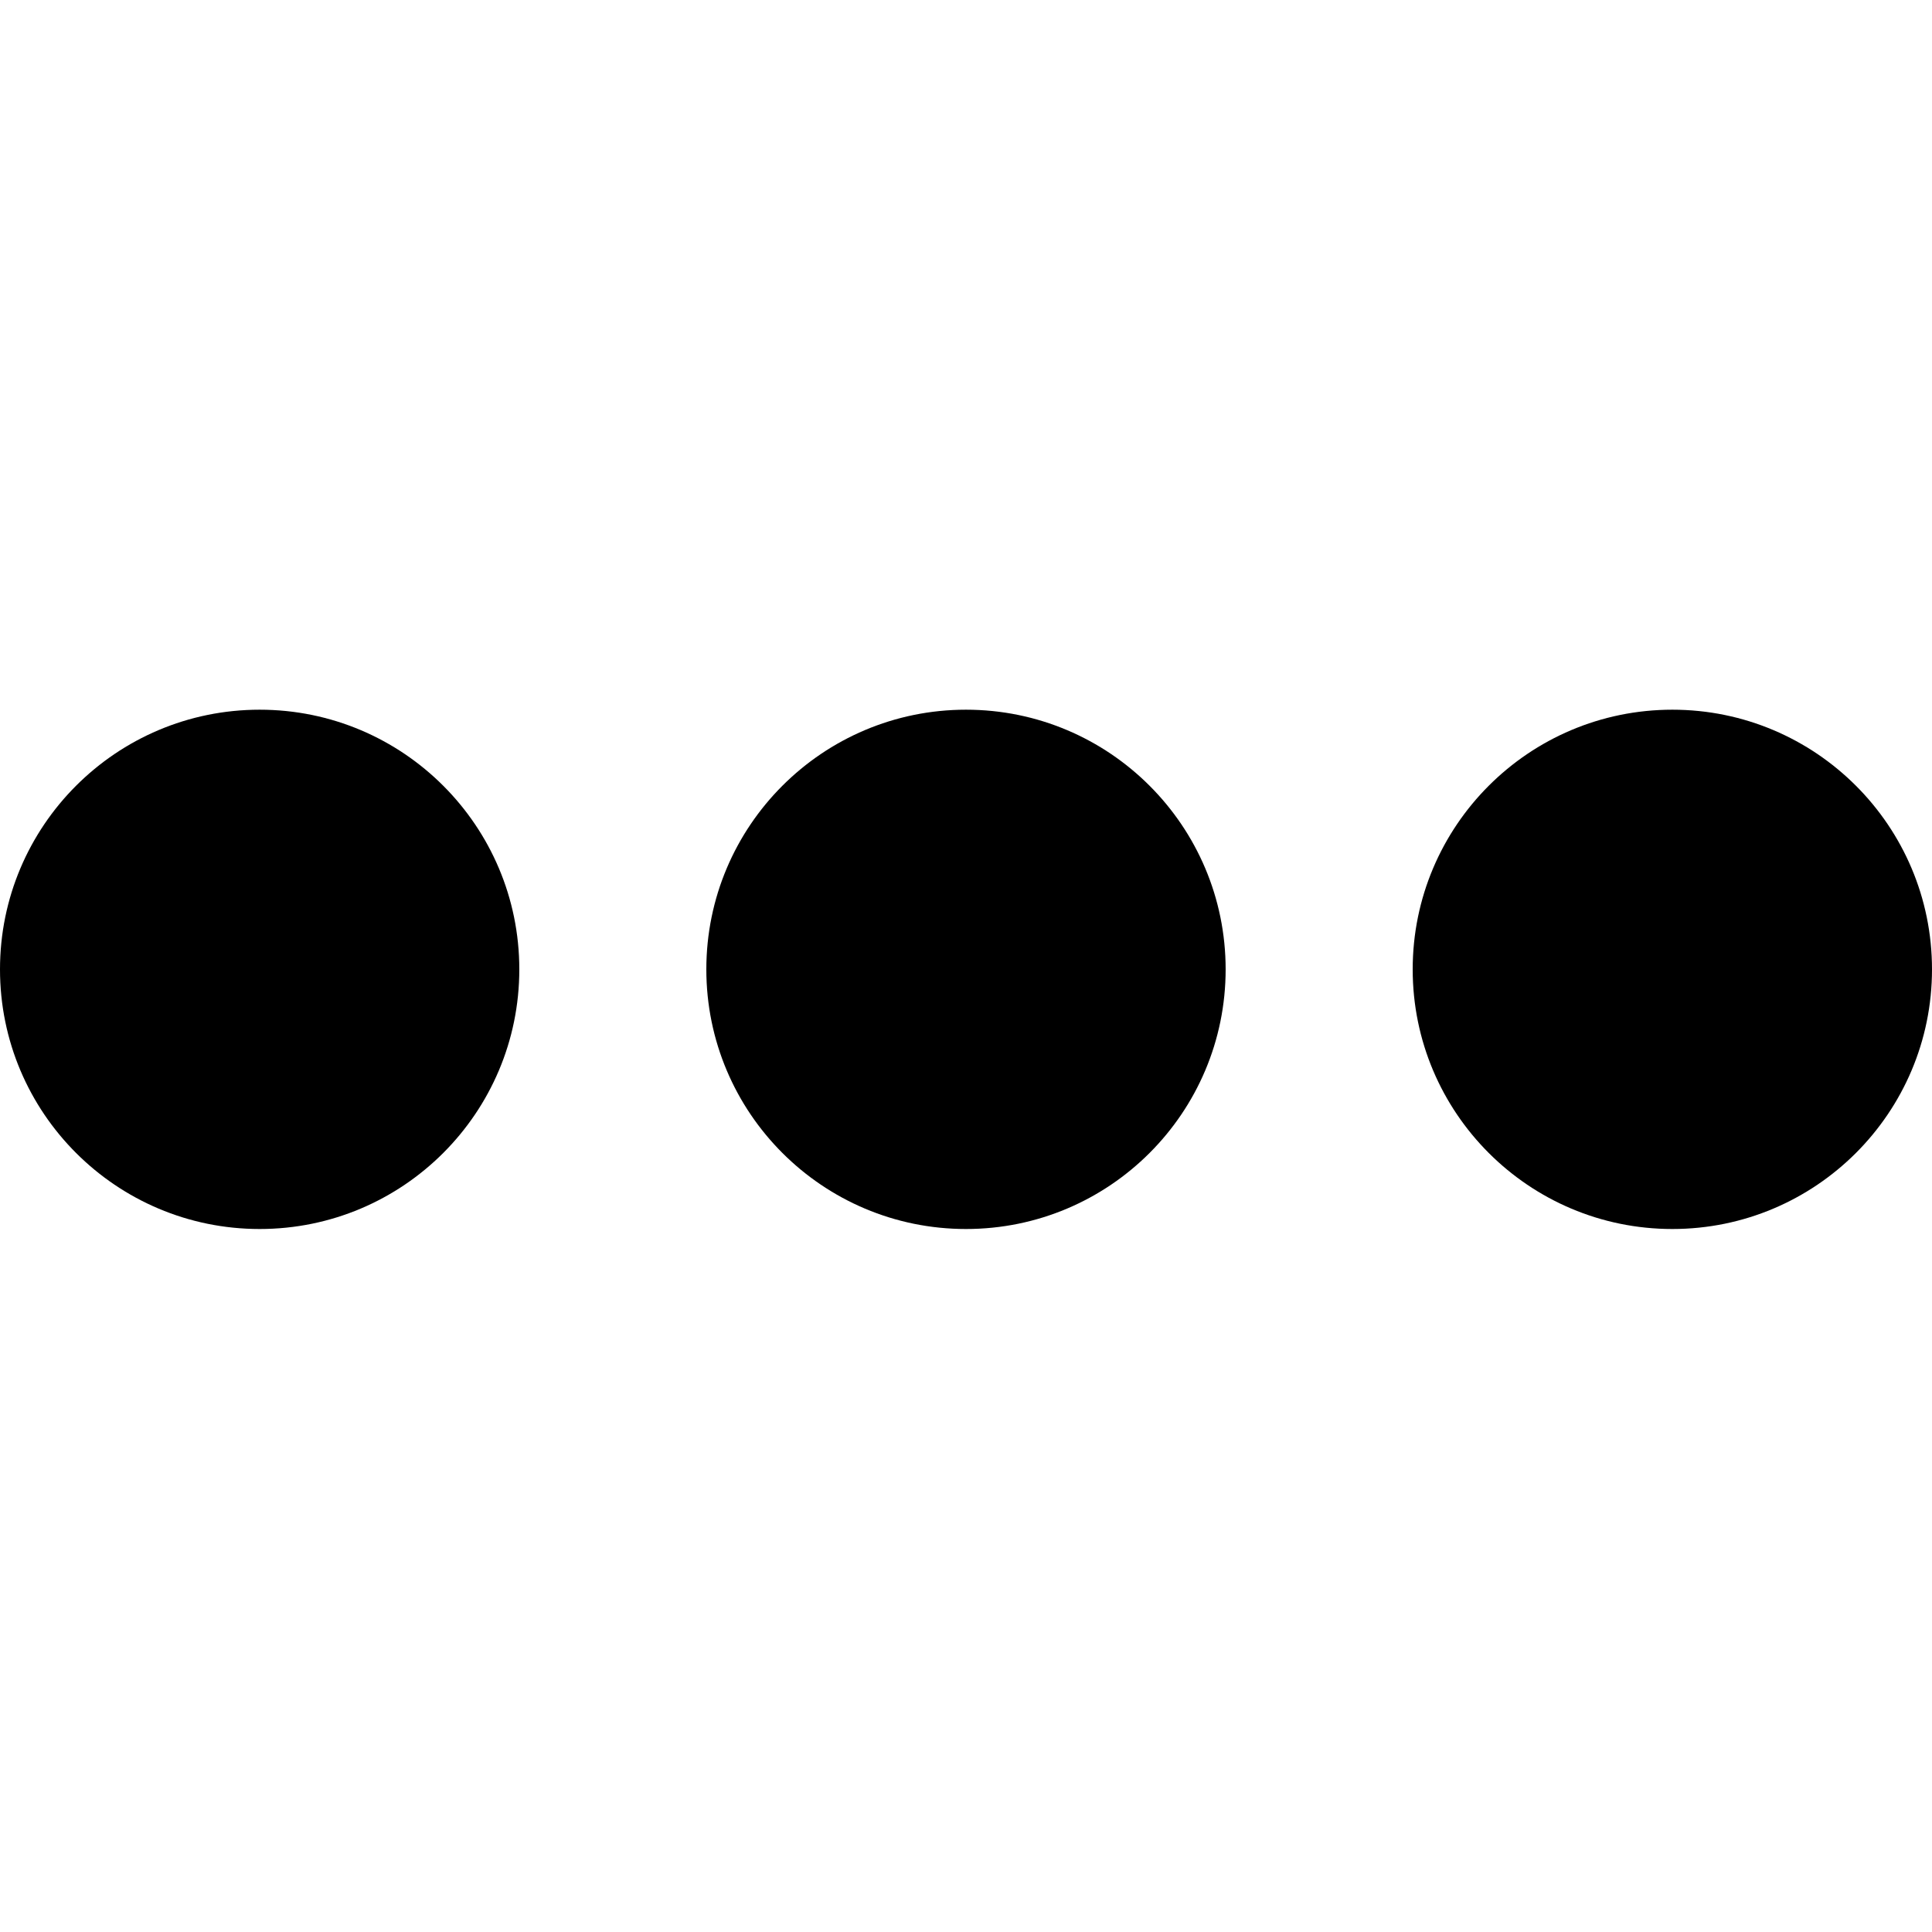 <svg height="50px" viewBox="0 -128 350.902 350" width="50px" xmlns="http://www.w3.org/2000/svg"><path d="m350.902 47.609c0 26.047-21.113 47.16-47.16 47.16-26.047 0-47.16-21.113-47.16-47.16 0-26.043 21.113-47.16 47.16-47.16 26.047 0 47.16 21.117 47.16 47.16zm0 0"/><path d="m222.609 47.609c0 26.047-21.113 47.16-47.16 47.16-26.043 0-47.16-21.113-47.16-47.16 0-26.043 21.117-47.16 47.16-47.16 26.047 0 47.16 21.117 47.16 47.16zm0 0"/><path d="m94.32 47.609c0 26.047-21.113 47.16-47.16 47.16s-47.16-21.113-47.16-47.16c0-26.043 21.113-47.16 47.16-47.16s47.16 21.117 47.16 47.16zm0 0"/></svg>